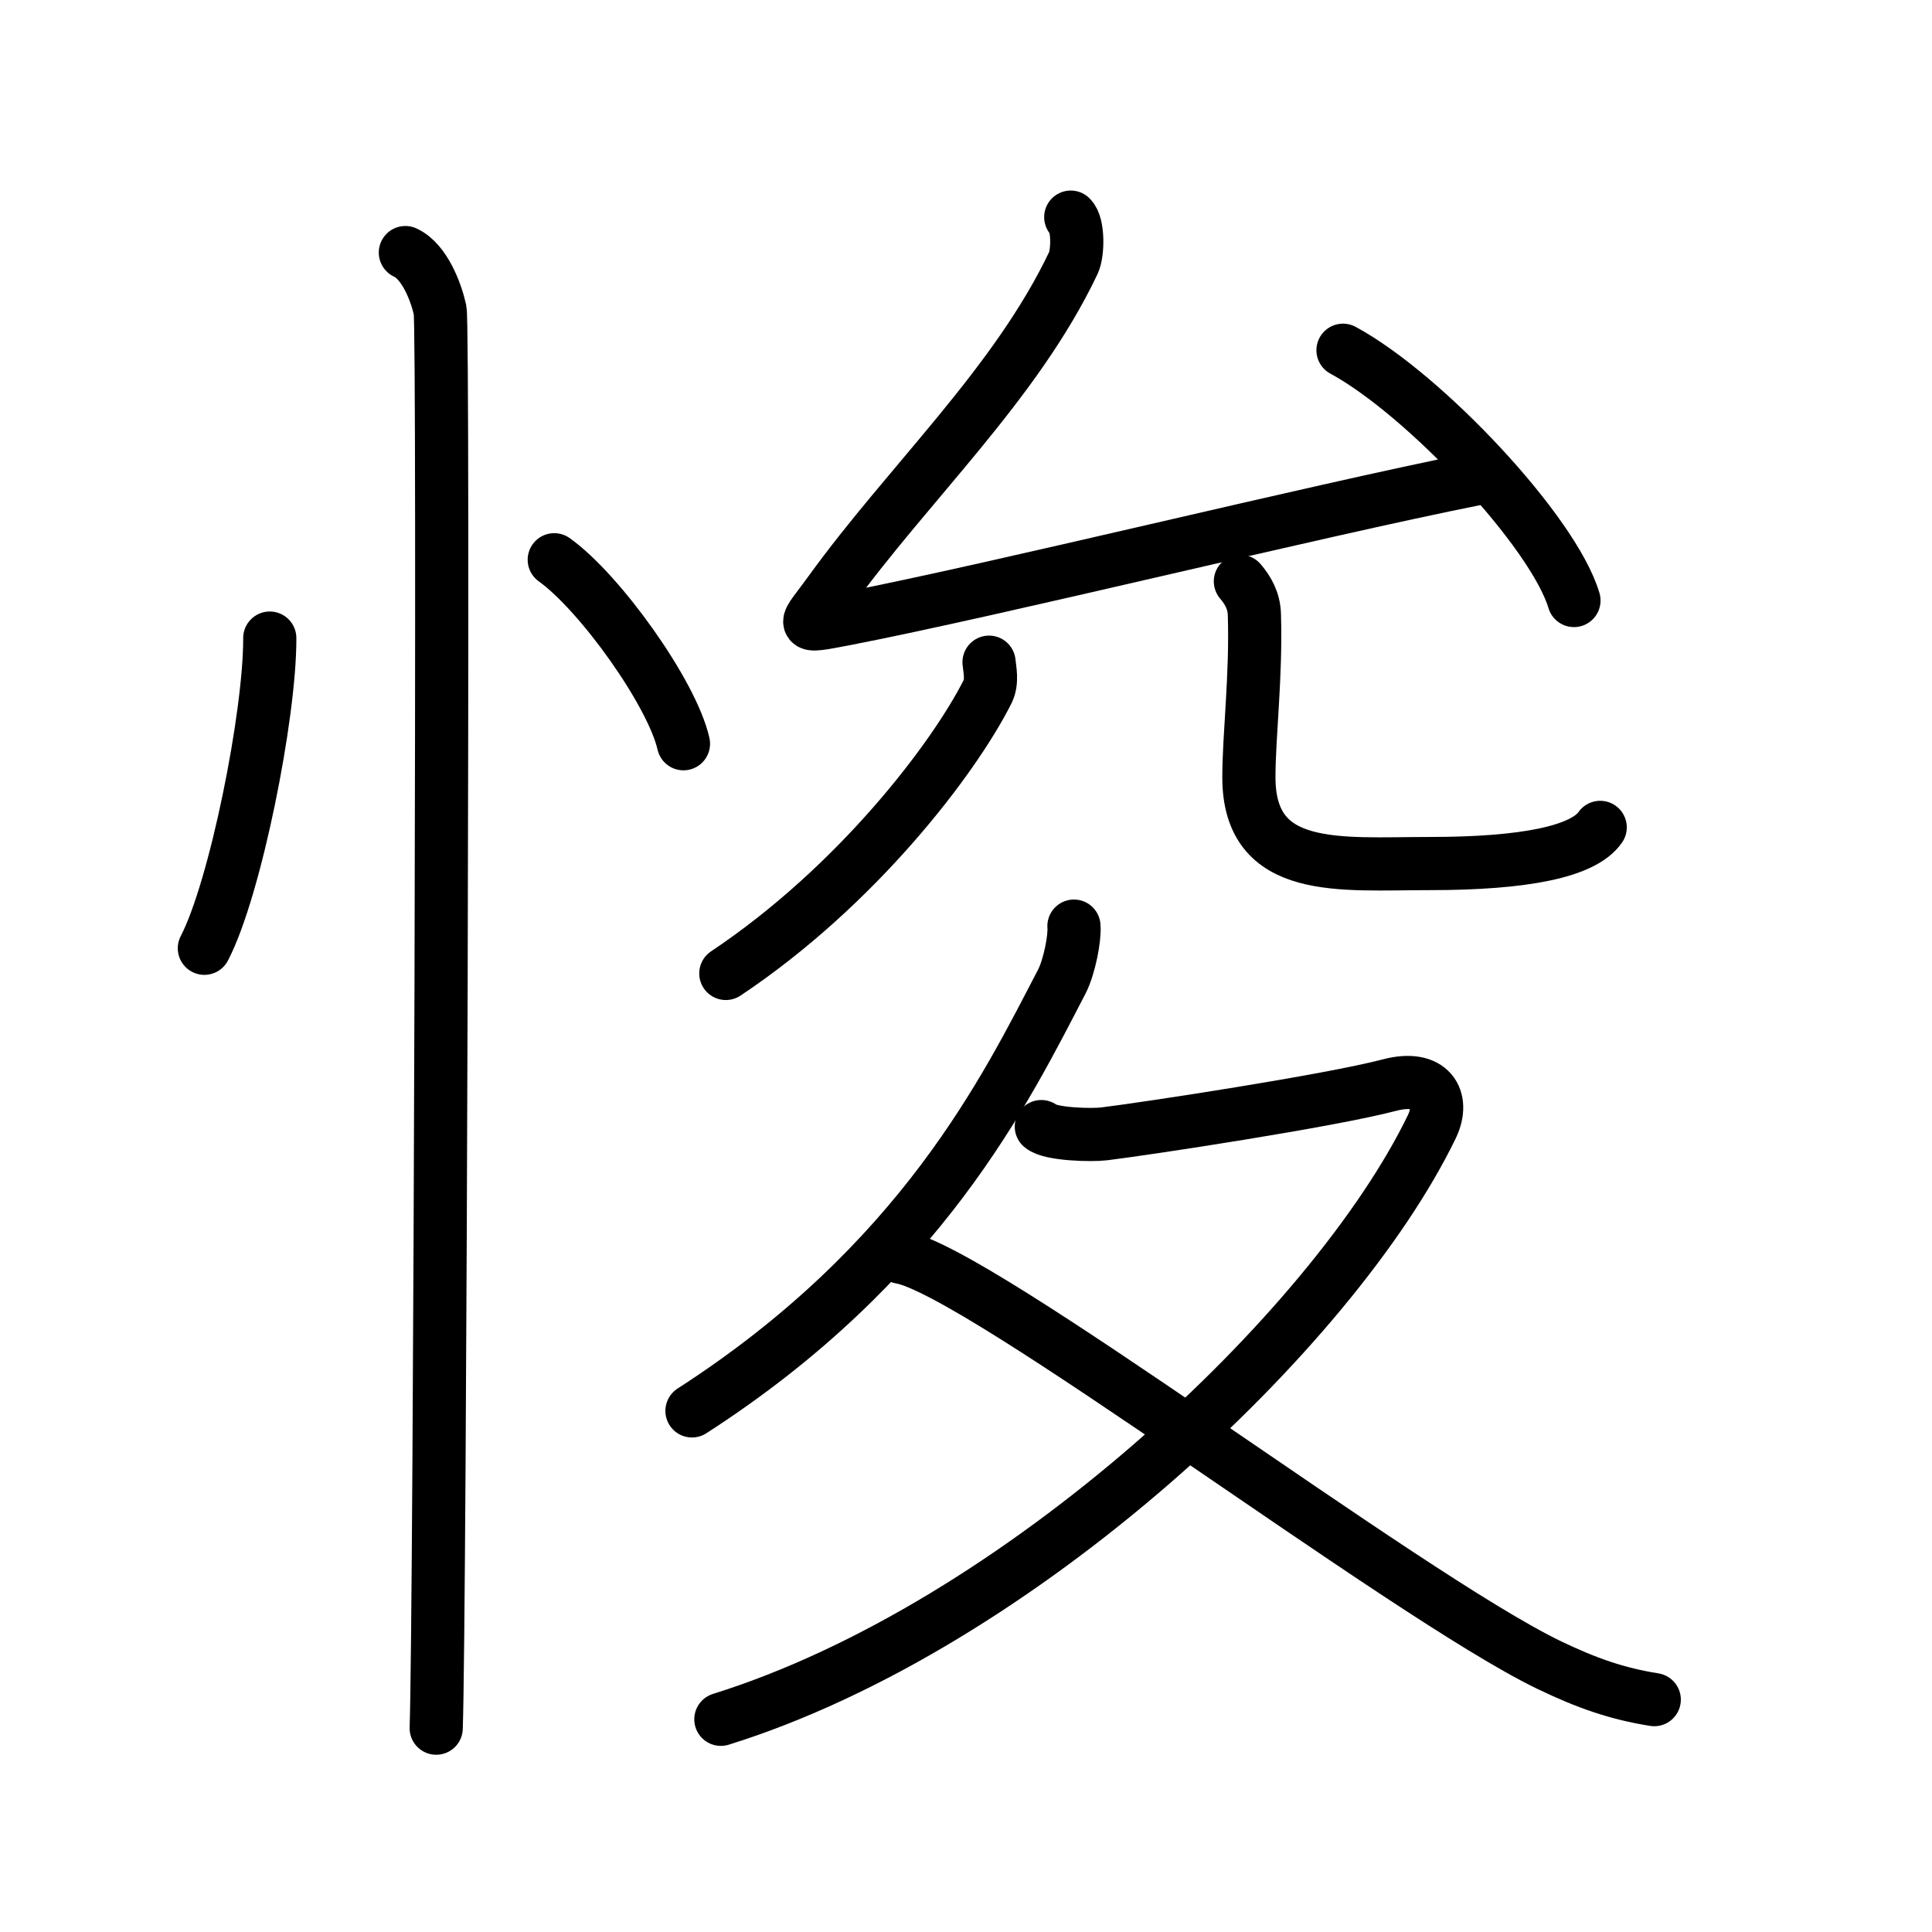<svg xmlns="http://www.w3.org/2000/svg" width="109" height="109" viewBox="0 0 109 109" style="fill:none;stroke:currentColor;stroke-width:3;stroke-linecap:round;stroke-linejoin:round;">
<path id="kvg:0609b-s1" d="M15.22,36c0.02,4.31-1.94,14.14-3.69,17.5"/>
<path id="kvg:0609b-s2" d="M31.27,31.58c2.57,1.83,6.65,7.53,7.29,10.38"/>
<path id="kvg:0609b-s3" d="M22.87,14.25c1.09,0.5,1.74,2.25,1.96,3.25c0.22,1,0,73.75-0.22,80"/>
<path id="kvg:0609b-s4" d="M60.41,12.25c0.44,0.42,0.41,2.03,0.15,2.58c-3.24,6.83-9.3,12.42-13.74,18.57c-1.43,1.98-1.88,2.05,0.88,1.52c8.56-1.66,26.19-6.03,35.6-7.91"/>
<path id="kvg:0609b-s5" d="M75.77,19.76c4.6,2.49,11.88,10.25,13.03,14.12"/>
<path id="kvg:0609b-s6" d="M55.8,37.36c0.04,0.41,0.2,1.1-0.08,1.66c-1.89,3.75-7.34,10.94-14.77,15.9"/>
<path id="kvg:0609b-s7" d="M69.98,32.8c0.43,0.5,0.77,1.1,0.79,1.87c0.11,3.46-0.31,6.82-0.31,9.18c0,5.5,5.14,4.87,10.21,4.87c5.34,0,8.66-0.67,9.61-2.04"/>
<path id="kvg:0609b-s8" d="M60.59,52.25c0.06,0.64-0.25,2.29-0.69,3.14C56.76,61.42,52,71.25,39.04,79.6"/>
<path id="kvg:0609b-s9" d="M58.75,63.56c0.5,0.44,2.83,0.5,3.55,0.41c2.37-0.29,12.71-1.86,16.09-2.75c2.32-0.61,3.15,0.77,2.39,2.35C75.25,75,57.5,91.75,40.67,97"/>
<path id="kvg:0609b-s10" d="M50.81,70.93c4.41,0.73,28.44,19.07,36.57,23c2.16,1.04,3.87,1.63,5.95,1.96"/>
</svg>